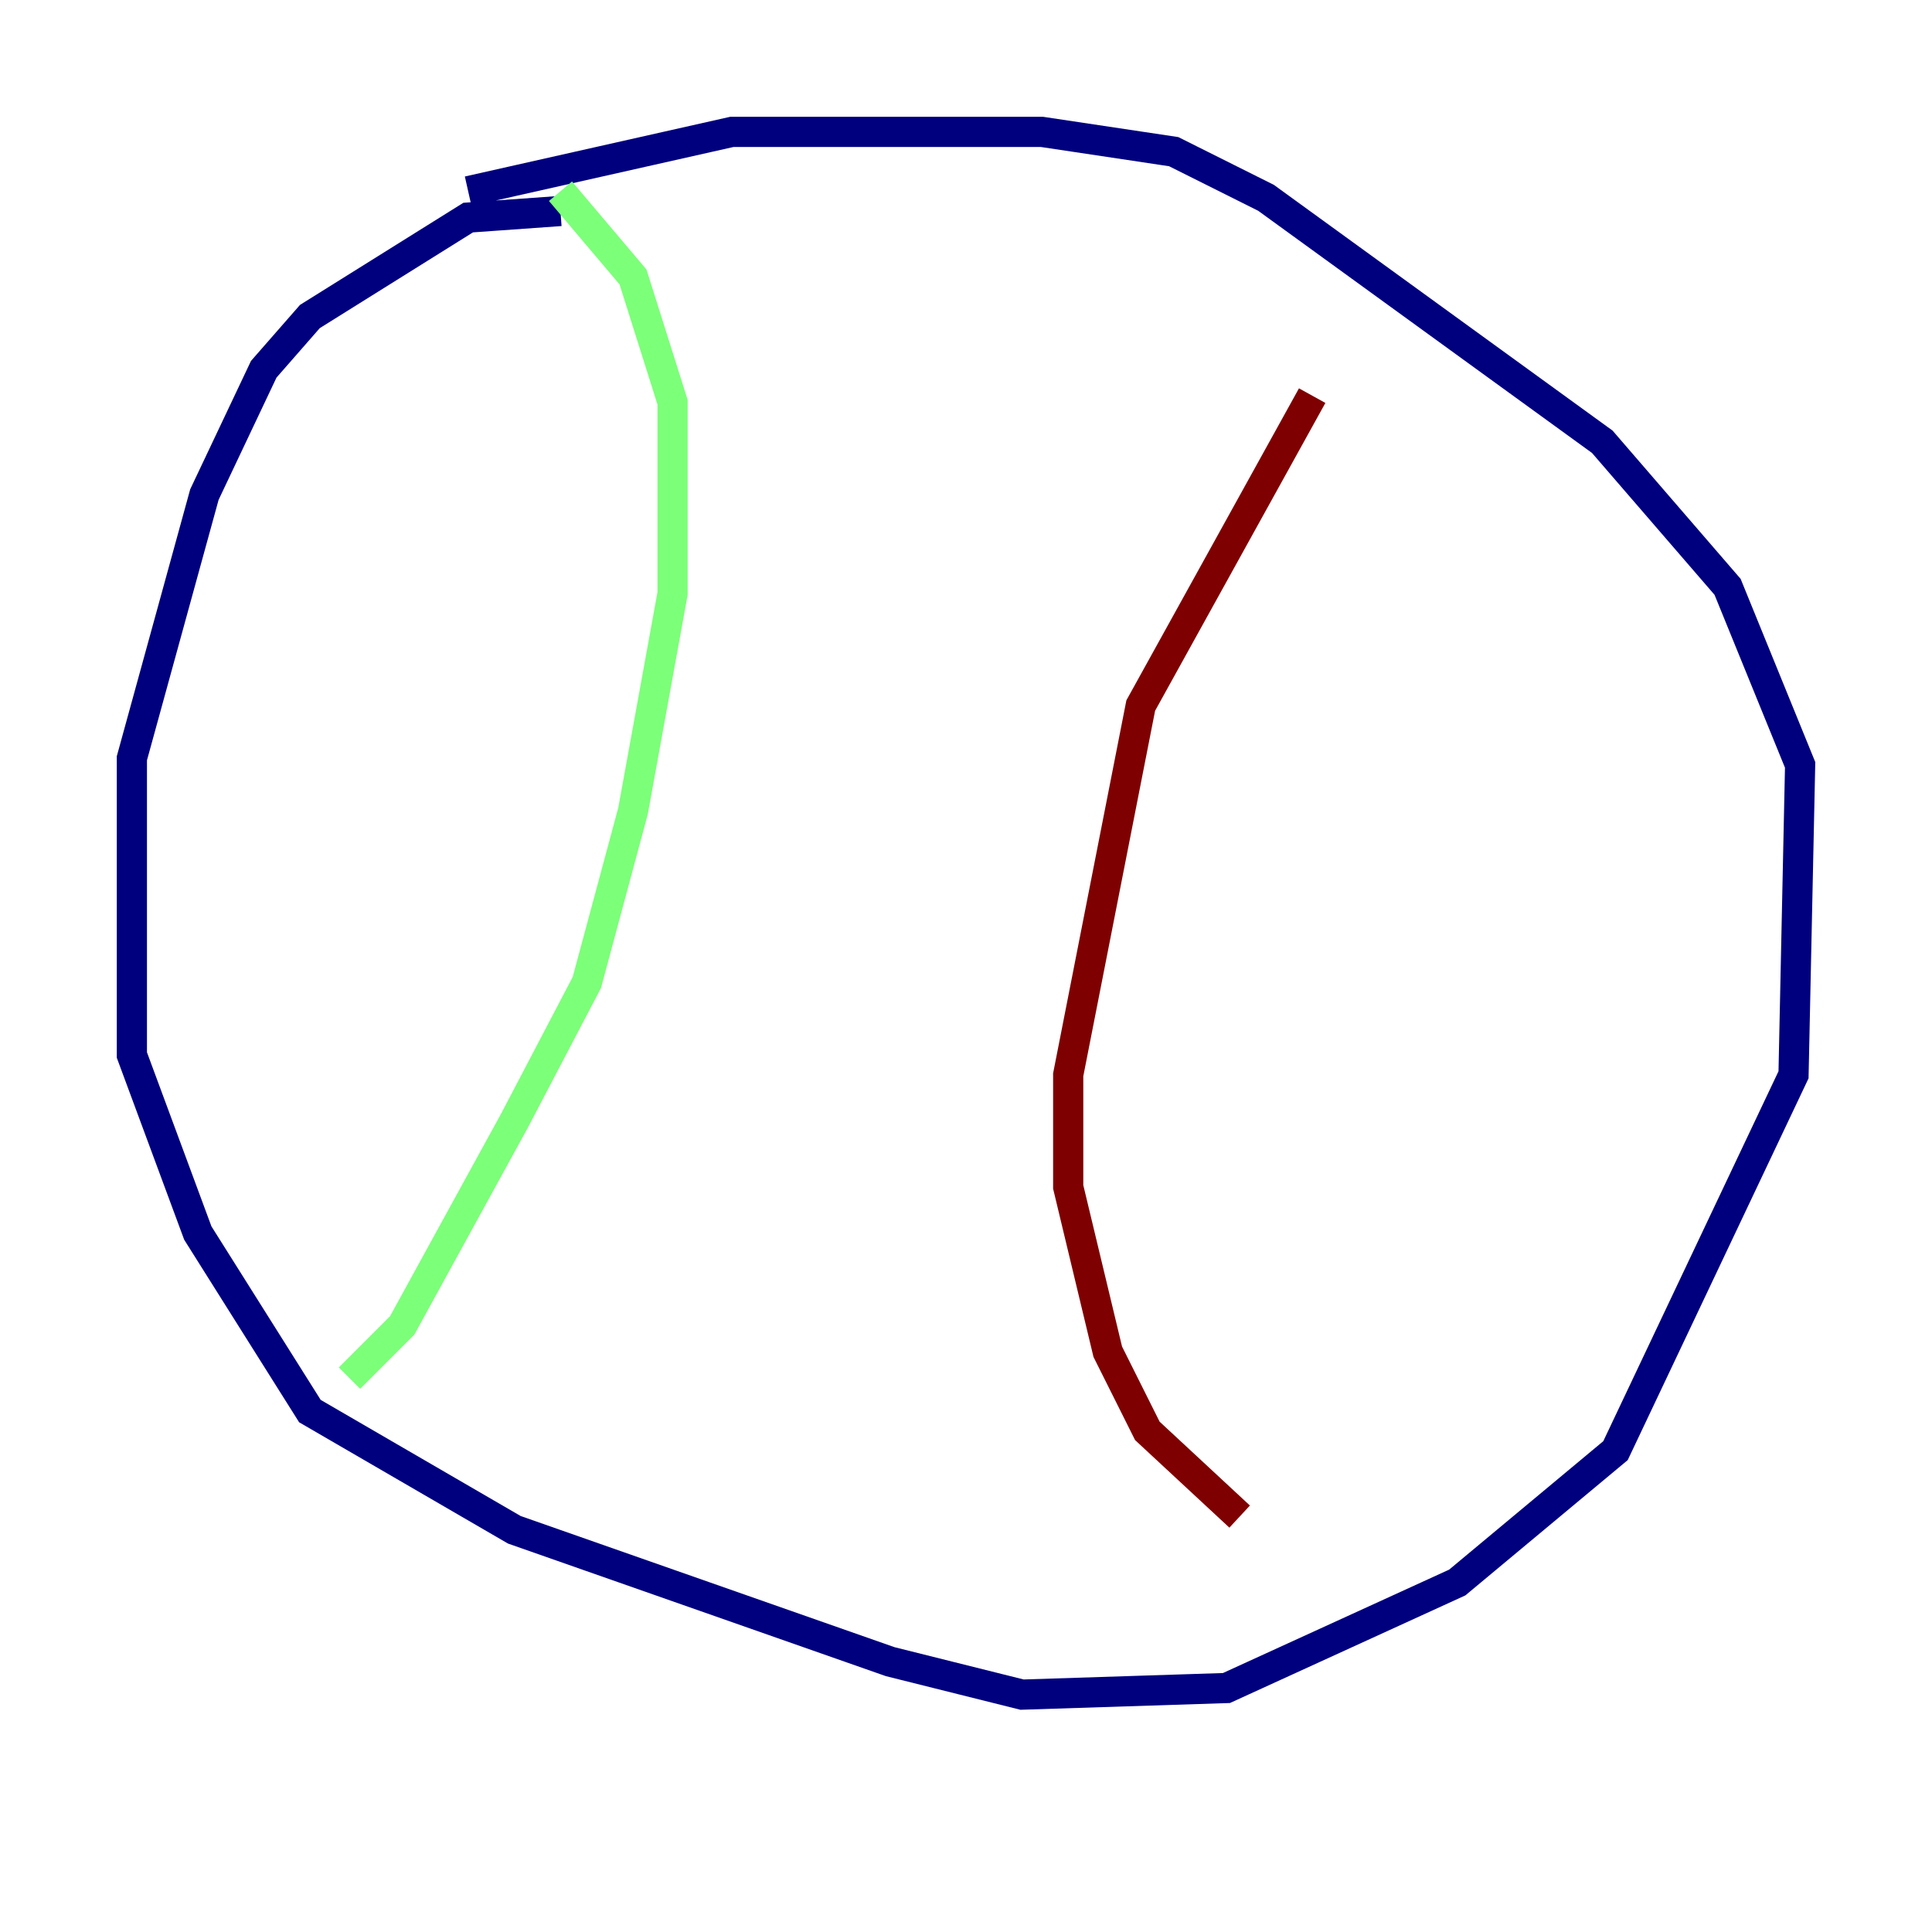 <?xml version="1.0" encoding="utf-8" ?>
<svg baseProfile="tiny" height="128" version="1.2" viewBox="0,0,128,128" width="128" xmlns="http://www.w3.org/2000/svg" xmlns:ev="http://www.w3.org/2001/xml-events" xmlns:xlink="http://www.w3.org/1999/xlink"><defs /><polyline fill="none" points="37.133,13.979 31.017,14.416 20.532,20.969 17.474,24.464 13.543,32.764 8.737,50.239 8.737,69.898 13.106,81.693 20.532,93.488 34.075,101.352 58.976,110.089 67.713,112.273 81.256,111.836 96.546,104.846 107.031,96.109 118.826,71.208 119.263,50.676 114.457,38.88 106.157,29.27 83.877,13.106 77.761,10.048 69.024,8.737 48.492,8.737 31.017,12.669" stroke="#00007f" stroke-width="2" /><polyline fill="none" points="37.133,12.669 41.939,18.348 44.56,26.648 44.56,39.317 41.939,53.734 38.88,65.092 34.075,74.266 26.648,87.809 23.154,91.304" stroke="#7cff79" stroke-width="2" /><polyline fill="none" points="86.935,26.212 75.577,46.744 70.771,71.208 70.771,78.635 73.392,89.556 76.014,94.799 82.13,100.478" stroke="#7f0000" stroke-width="2" /></svg>